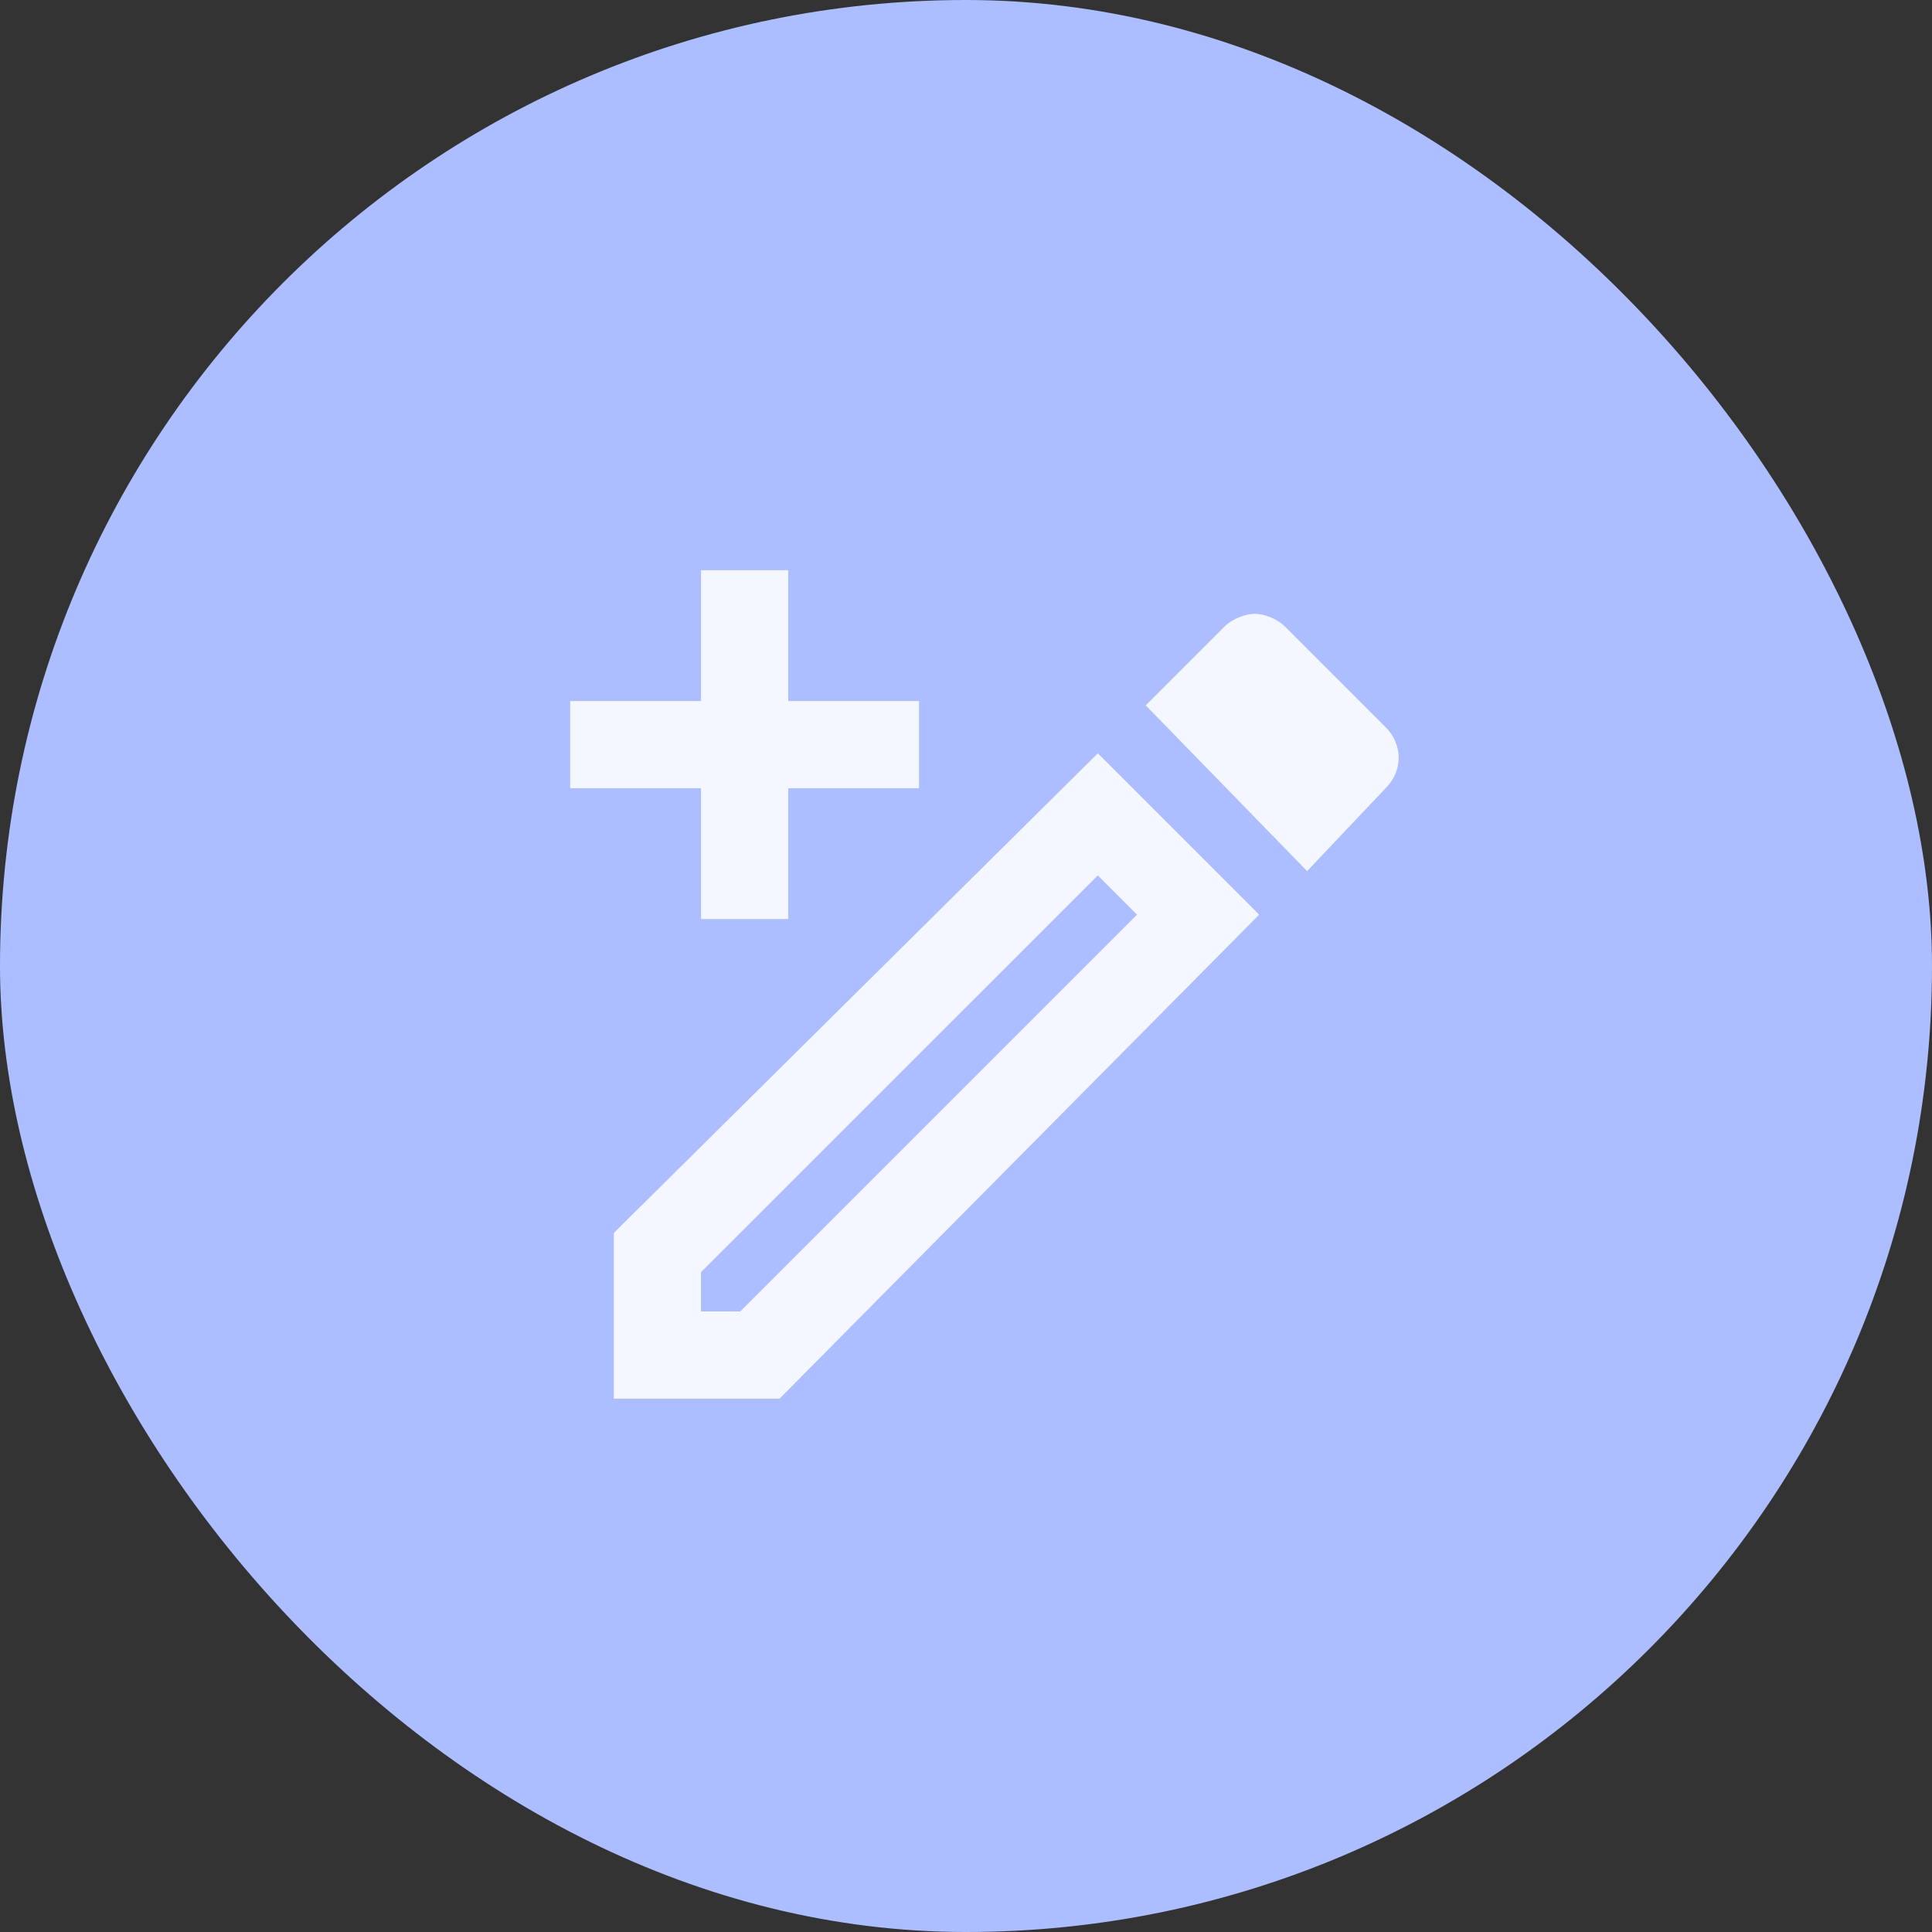 <svg width="48" height="48" viewBox="0 0 48 48" fill="none" xmlns="http://www.w3.org/2000/svg">
<rect x="0" y="0" width="48" height="48" fill="#333333" stroke="none"/>
<rect width="48" height="48" rx="24" fill="#ACBEFF"/>
<path d="M27.275 21.75L28.25 22.725L18.392 32.583H17.416V31.608L27.275 21.75ZM31.175 15.25C30.958 15.25 30.633 15.358 30.416 15.575L28.466 17.525L32.475 21.642L34.425 19.583C34.858 19.15 34.858 18.5 34.425 18.067L31.933 15.575C31.716 15.358 31.392 15.25 31.175 15.25ZM27.275 18.717L15.25 30.633V34.75H19.366L31.283 22.725L27.275 18.717ZM19.583 14.167V17.417H22.833V19.583H19.583V22.833H17.416V19.583H14.166V17.417H17.416V14.167H19.583Z" fill="white" fill-opacity="0.87"/>
</svg>
